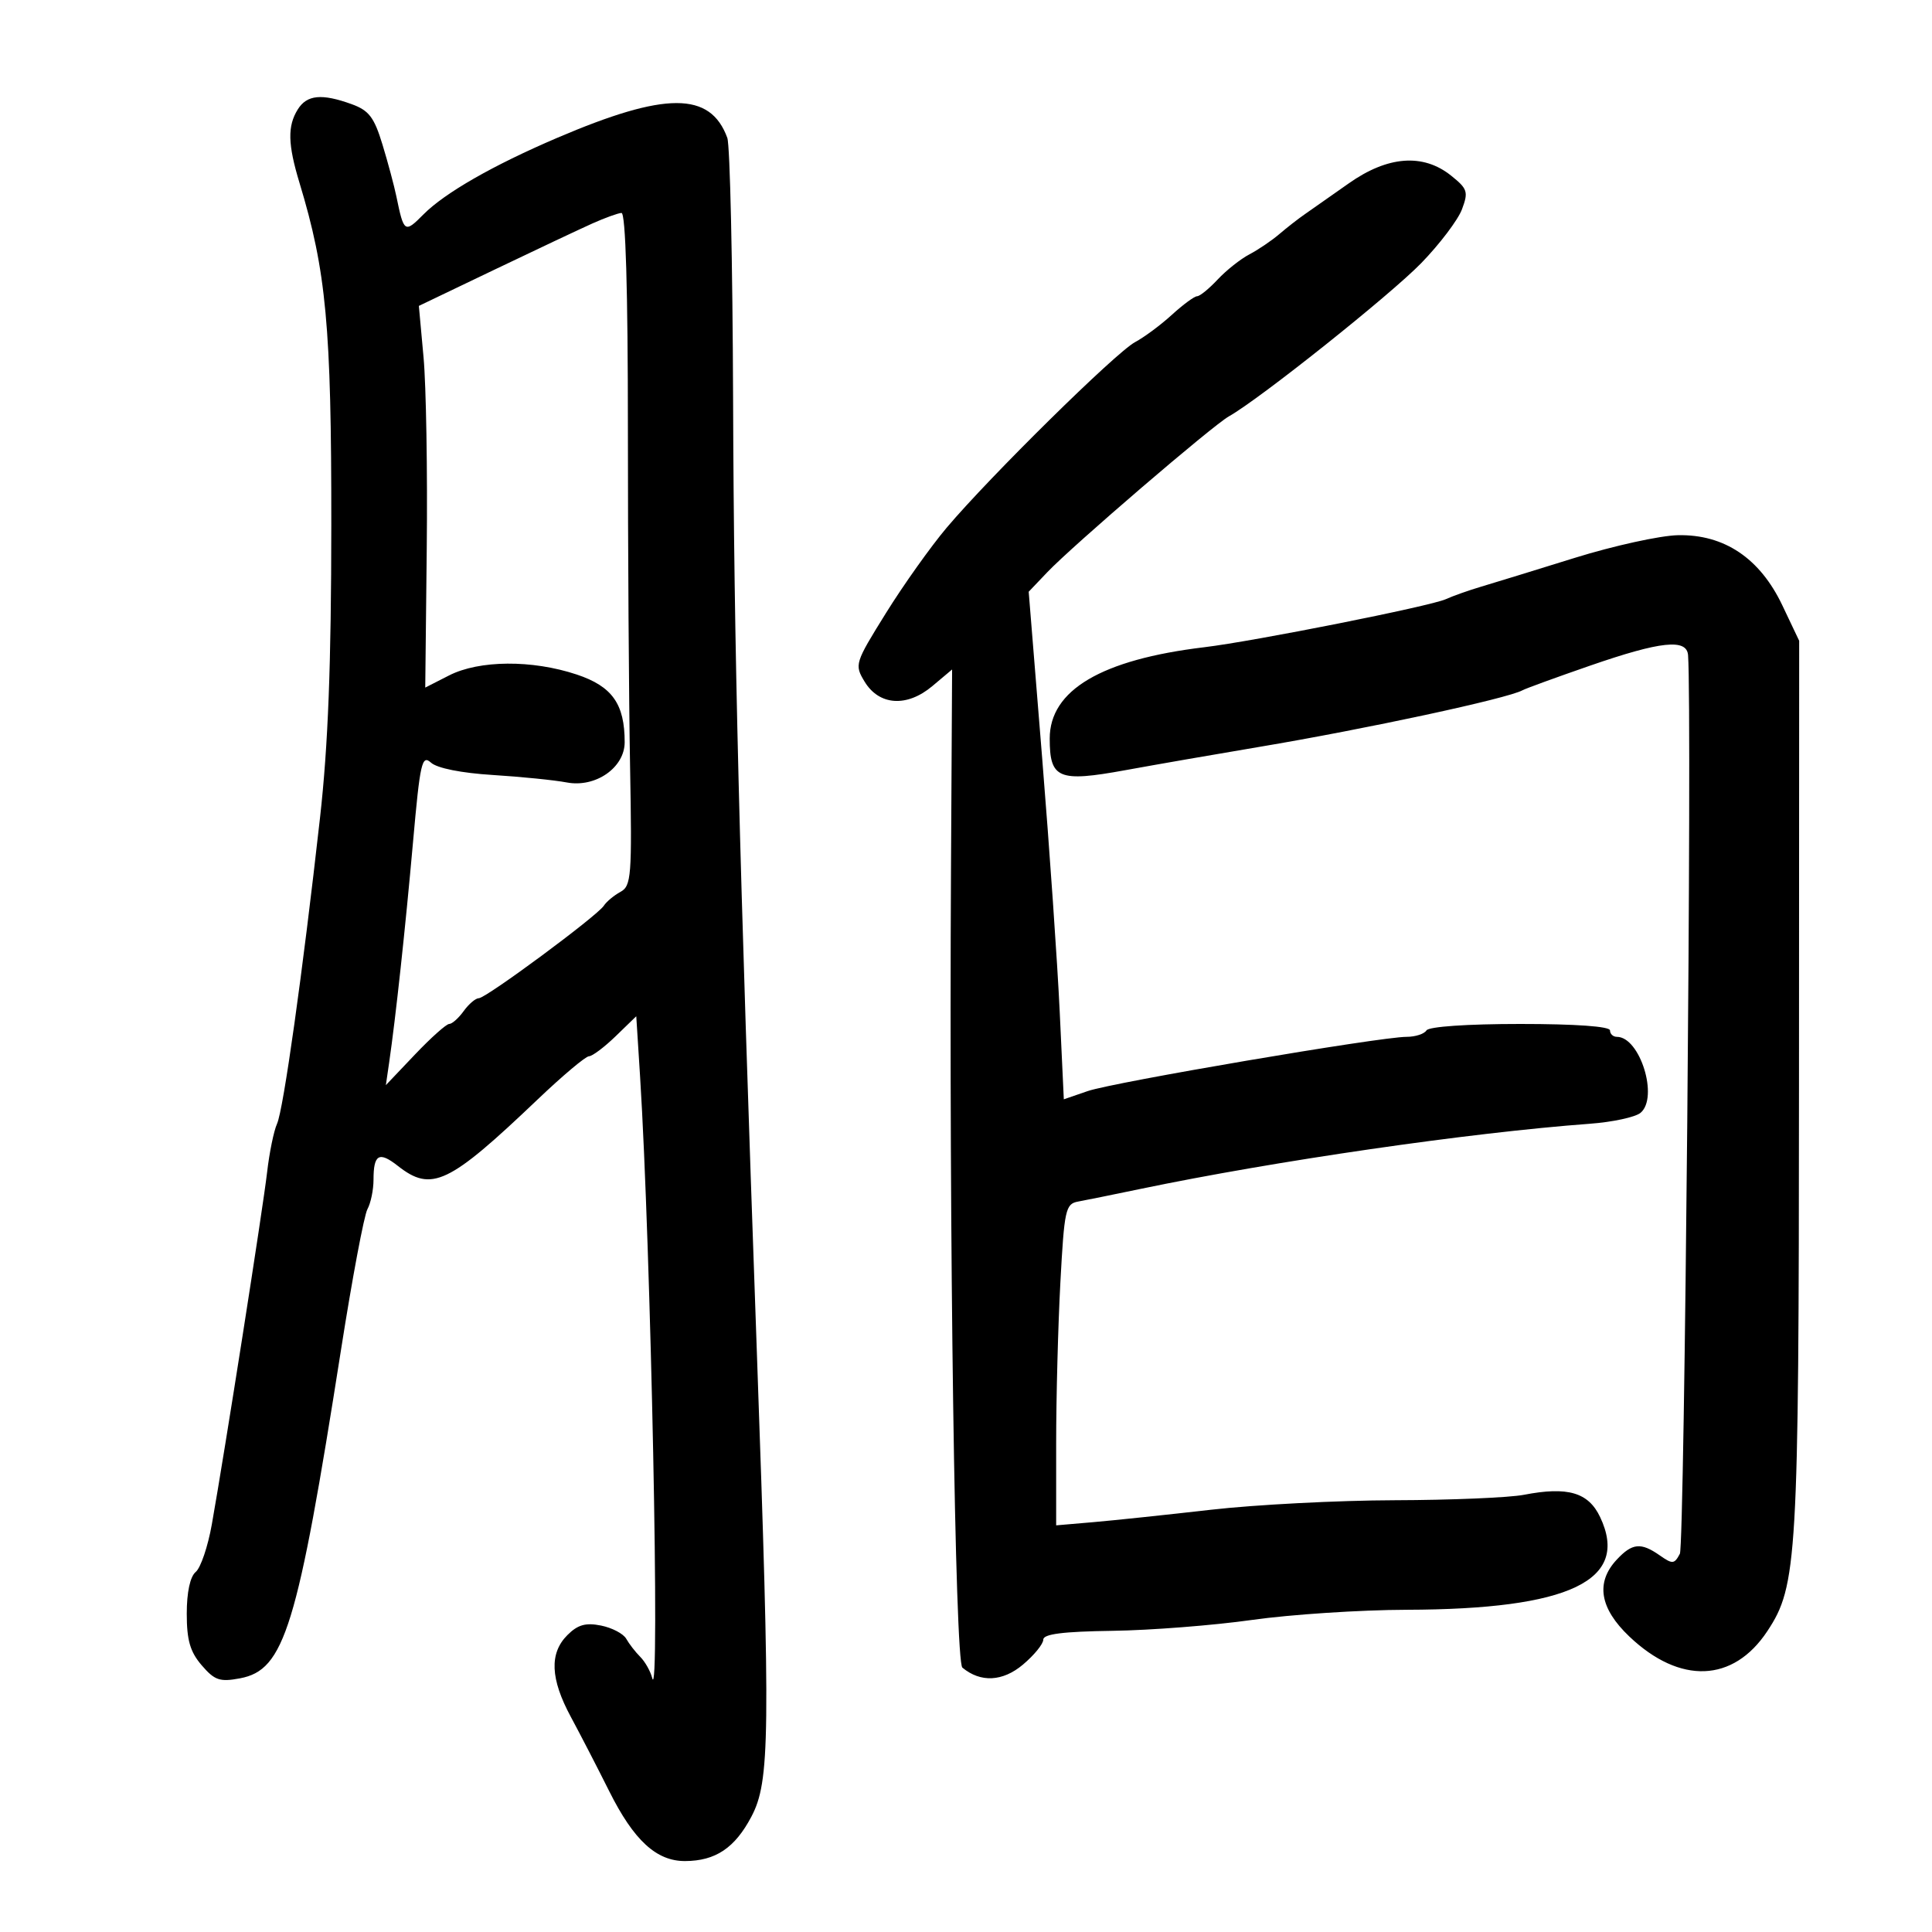 <svg xmlns="http://www.w3.org/2000/svg" width="300" height="300" viewBox="0 0 300 300" version="1.1">
	<path d="M 46.241 16.986 C 44.623 19.576, 44.689 22.402, 46.503 28.384 C 50.666 42.106, 51.463 50.669, 51.445 81.500 C 51.432 103.273, 50.951 115.751, 49.690 127 C 46.986 151.123, 44.011 172.302, 43.017 174.500 C 42.519 175.600, 41.827 178.975, 41.479 182 C 40.835 187.601, 34.899 225.421, 32.891 236.716 C 32.284 240.135, 31.159 243.453, 30.393 244.089 C 29.522 244.812, 29 247.238, 29 250.567 C 29 254.693, 29.522 256.495, 31.323 258.589 C 33.333 260.926, 34.132 261.198, 37.262 260.611 C 44.178 259.313, 46.164 252.848, 52.968 209.500 C 54.695 198.500, 56.533 188.719, 57.054 187.764 C 57.574 186.809, 58 184.746, 58 183.180 C 58 179.236, 58.861 178.746, 61.769 181.033 C 67.013 185.158, 69.656 183.902, 83.500 170.708 C 87.350 167.039, 90.929 164.028, 91.452 164.018 C 91.976 164.008, 93.843 162.606, 95.602 160.901 L 98.799 157.803 99.391 167.151 C 101.064 193.566, 102.514 265.426, 101.276 260.571 C 101.006 259.510, 100.168 258.025, 99.414 257.271 C 98.661 256.518, 97.684 255.257, 97.243 254.470 C 96.802 253.683, 95.039 252.758, 93.325 252.415 C 90.939 251.938, 89.715 252.285, 88.104 253.896 C 85.285 256.715, 85.453 260.688, 88.642 266.601 C 90.095 269.295, 92.779 274.492, 94.606 278.149 C 98.414 285.771, 101.930 289.006, 106.385 288.985 C 111.110 288.963, 114.107 286.955, 116.674 282.093 C 119.565 276.614, 119.647 269.677, 117.525 209.983 C 114.749 131.876, 113.965 100.465, 113.834 62 C 113.762 40.825, 113.358 22.557, 112.935 21.405 C 110.295 14.203, 103.355 14.205, 86.500 21.414 C 76.548 25.671, 69.066 29.955, 65.750 33.298 C 62.838 36.233, 62.713 36.149, 61.549 30.500 C 61.209 28.850, 60.234 25.214, 59.382 22.421 C 58.096 18.203, 57.285 17.143, 54.596 16.171 C 49.957 14.493, 47.657 14.718, 46.241 16.986 M 209.426 28.481 C 206.717 30.395, 203.671 32.533, 202.657 33.231 C 201.643 33.929, 199.843 35.330, 198.657 36.345 C 197.471 37.360, 195.375 38.780, 194 39.500 C 192.625 40.221, 190.409 41.978, 189.076 43.405 C 187.742 44.832, 186.308 46, 185.887 46 C 185.467 46, 183.705 47.296, 181.970 48.880 C 180.236 50.464, 177.660 52.376, 176.245 53.130 C 173.293 54.702, 153.695 74.009, 147 81.940 C 144.525 84.872, 140.278 90.843, 137.563 95.210 C 132.743 102.961, 132.665 103.211, 134.242 105.824 C 136.503 109.571, 140.824 109.860, 144.781 106.531 L 147.842 103.956 147.671 134.728 C 147.353 191.941, 148.293 257.998, 149.438 258.949 C 152.272 261.301, 155.692 261.130, 158.842 258.480 C 160.579 257.018, 162 255.274, 162 254.603 C 162 253.730, 165.046 253.342, 172.750 253.233 C 178.662 253.150, 188.416 252.389, 194.424 251.541 C 200.432 250.693, 211.232 249.984, 218.424 249.965 C 243.761 249.897, 253.133 245.405, 248.464 235.566 C 246.645 231.732, 243.433 230.795, 236.632 232.112 C 234.359 232.553, 225.318 232.932, 216.540 232.956 C 207.763 232.980, 194.938 233.645, 188.040 234.433 C 181.143 235.221, 172.912 236.089, 169.750 236.361 L 164 236.855 164 224.085 C 164 217.061, 164.295 205.834, 164.655 199.137 C 165.263 187.820, 165.457 186.933, 167.405 186.579 C 168.557 186.369, 172.875 185.494, 177 184.634 C 197.986 180.259, 228.177 175.879, 246.884 174.495 C 250.395 174.235, 253.929 173.473, 254.738 172.803 C 257.591 170.435, 254.660 161, 251.071 161 C 250.482 161, 250 160.550, 250 160 C 250 159.381, 244.686 159, 236.059 159 C 227.844 159, 221.864 159.411, 221.500 160 C 221.160 160.550, 219.769 161, 218.409 161 C 214.314 161, 172.896 168.046, 168.902 169.422 L 165.189 170.701 164.552 157.100 C 164.202 149.620, 162.975 131.887, 161.825 117.693 L 159.735 91.886 162.618 88.859 C 166.567 84.712, 188.292 66.067, 190.826 64.649 C 195.547 62.008, 215.890 45.798, 220.694 40.850 C 223.551 37.908, 226.393 34.154, 227.011 32.509 C 228.034 29.784, 227.883 29.318, 225.317 27.264 C 220.972 23.787, 215.473 24.208, 209.426 28.481 M 92 34.693 C 90.075 35.554, 83.221 38.788, 76.770 41.879 L 65.040 47.500 65.770 55.500 C 66.171 59.900, 66.395 73.235, 66.266 85.134 L 66.032 106.768 69.727 104.884 C 74.418 102.493, 82.623 102.433, 89.549 104.738 C 95.060 106.573, 97 109.309, 97 115.248 C 97 119.200, 92.479 122.344, 88.011 121.499 C 86.080 121.134, 80.900 120.612, 76.500 120.338 C 71.649 120.037, 67.881 119.284, 66.929 118.427 C 65.512 117.153, 65.236 118.372, 64.134 130.757 C 62.935 144.230, 61.438 158.050, 60.426 165 L 59.916 168.500 64.431 163.750 C 66.914 161.137, 69.308 159, 69.752 159 C 70.196 159, 71.207 158.100, 72 157 C 72.793 155.900, 73.853 155, 74.356 155 C 75.475 155, 92.732 142.231, 93.761 140.641 C 94.168 140.013, 95.326 139.047, 96.337 138.494 C 98.036 137.564, 98.148 136.105, 97.837 118.994 C 97.651 108.822, 97.500 85.312, 97.500 66.750 C 97.500 44.874, 97.148 33.022, 96.500 33.064 C 95.950 33.099, 93.925 33.832, 92 34.693 M 244.500 86.634 C 238.450 88.517, 231.925 90.525, 230 91.095 C 228.075 91.665, 225.600 92.542, 224.500 93.042 C 222.107 94.131, 194.790 99.566, 187 100.502 C 171.027 102.423, 163 107.165, 163 114.682 C 163 120.921, 164.349 121.487, 174.721 119.597 C 179.549 118.717, 188.900 117.091, 195.500 115.984 C 212.107 113.198, 234.098 108.468, 236.417 107.183 C 236.922 106.904, 241.647 105.183, 246.917 103.358 C 257.897 99.558, 261.939 99.130, 262.123 101.750 C 262.758 110.794, 261.578 239.901, 260.848 241.273 C 259.990 242.886, 259.707 242.908, 257.730 241.523 C 254.796 239.468, 253.448 239.602, 251.039 242.189 C 247.738 245.732, 248.396 249.735, 253 254.115 C 260.860 261.592, 269.145 261.271, 274.429 253.286 C 279.084 246.252, 279.317 242.245, 279.347 168.500 L 279.375 99.500 276.761 94 C 273.282 86.680, 267.739 82.955, 260.550 83.105 C 257.772 83.163, 250.550 84.751, 244.500 86.634" stroke="none" fill="black" fill-rule="evenodd"/>
</svg>